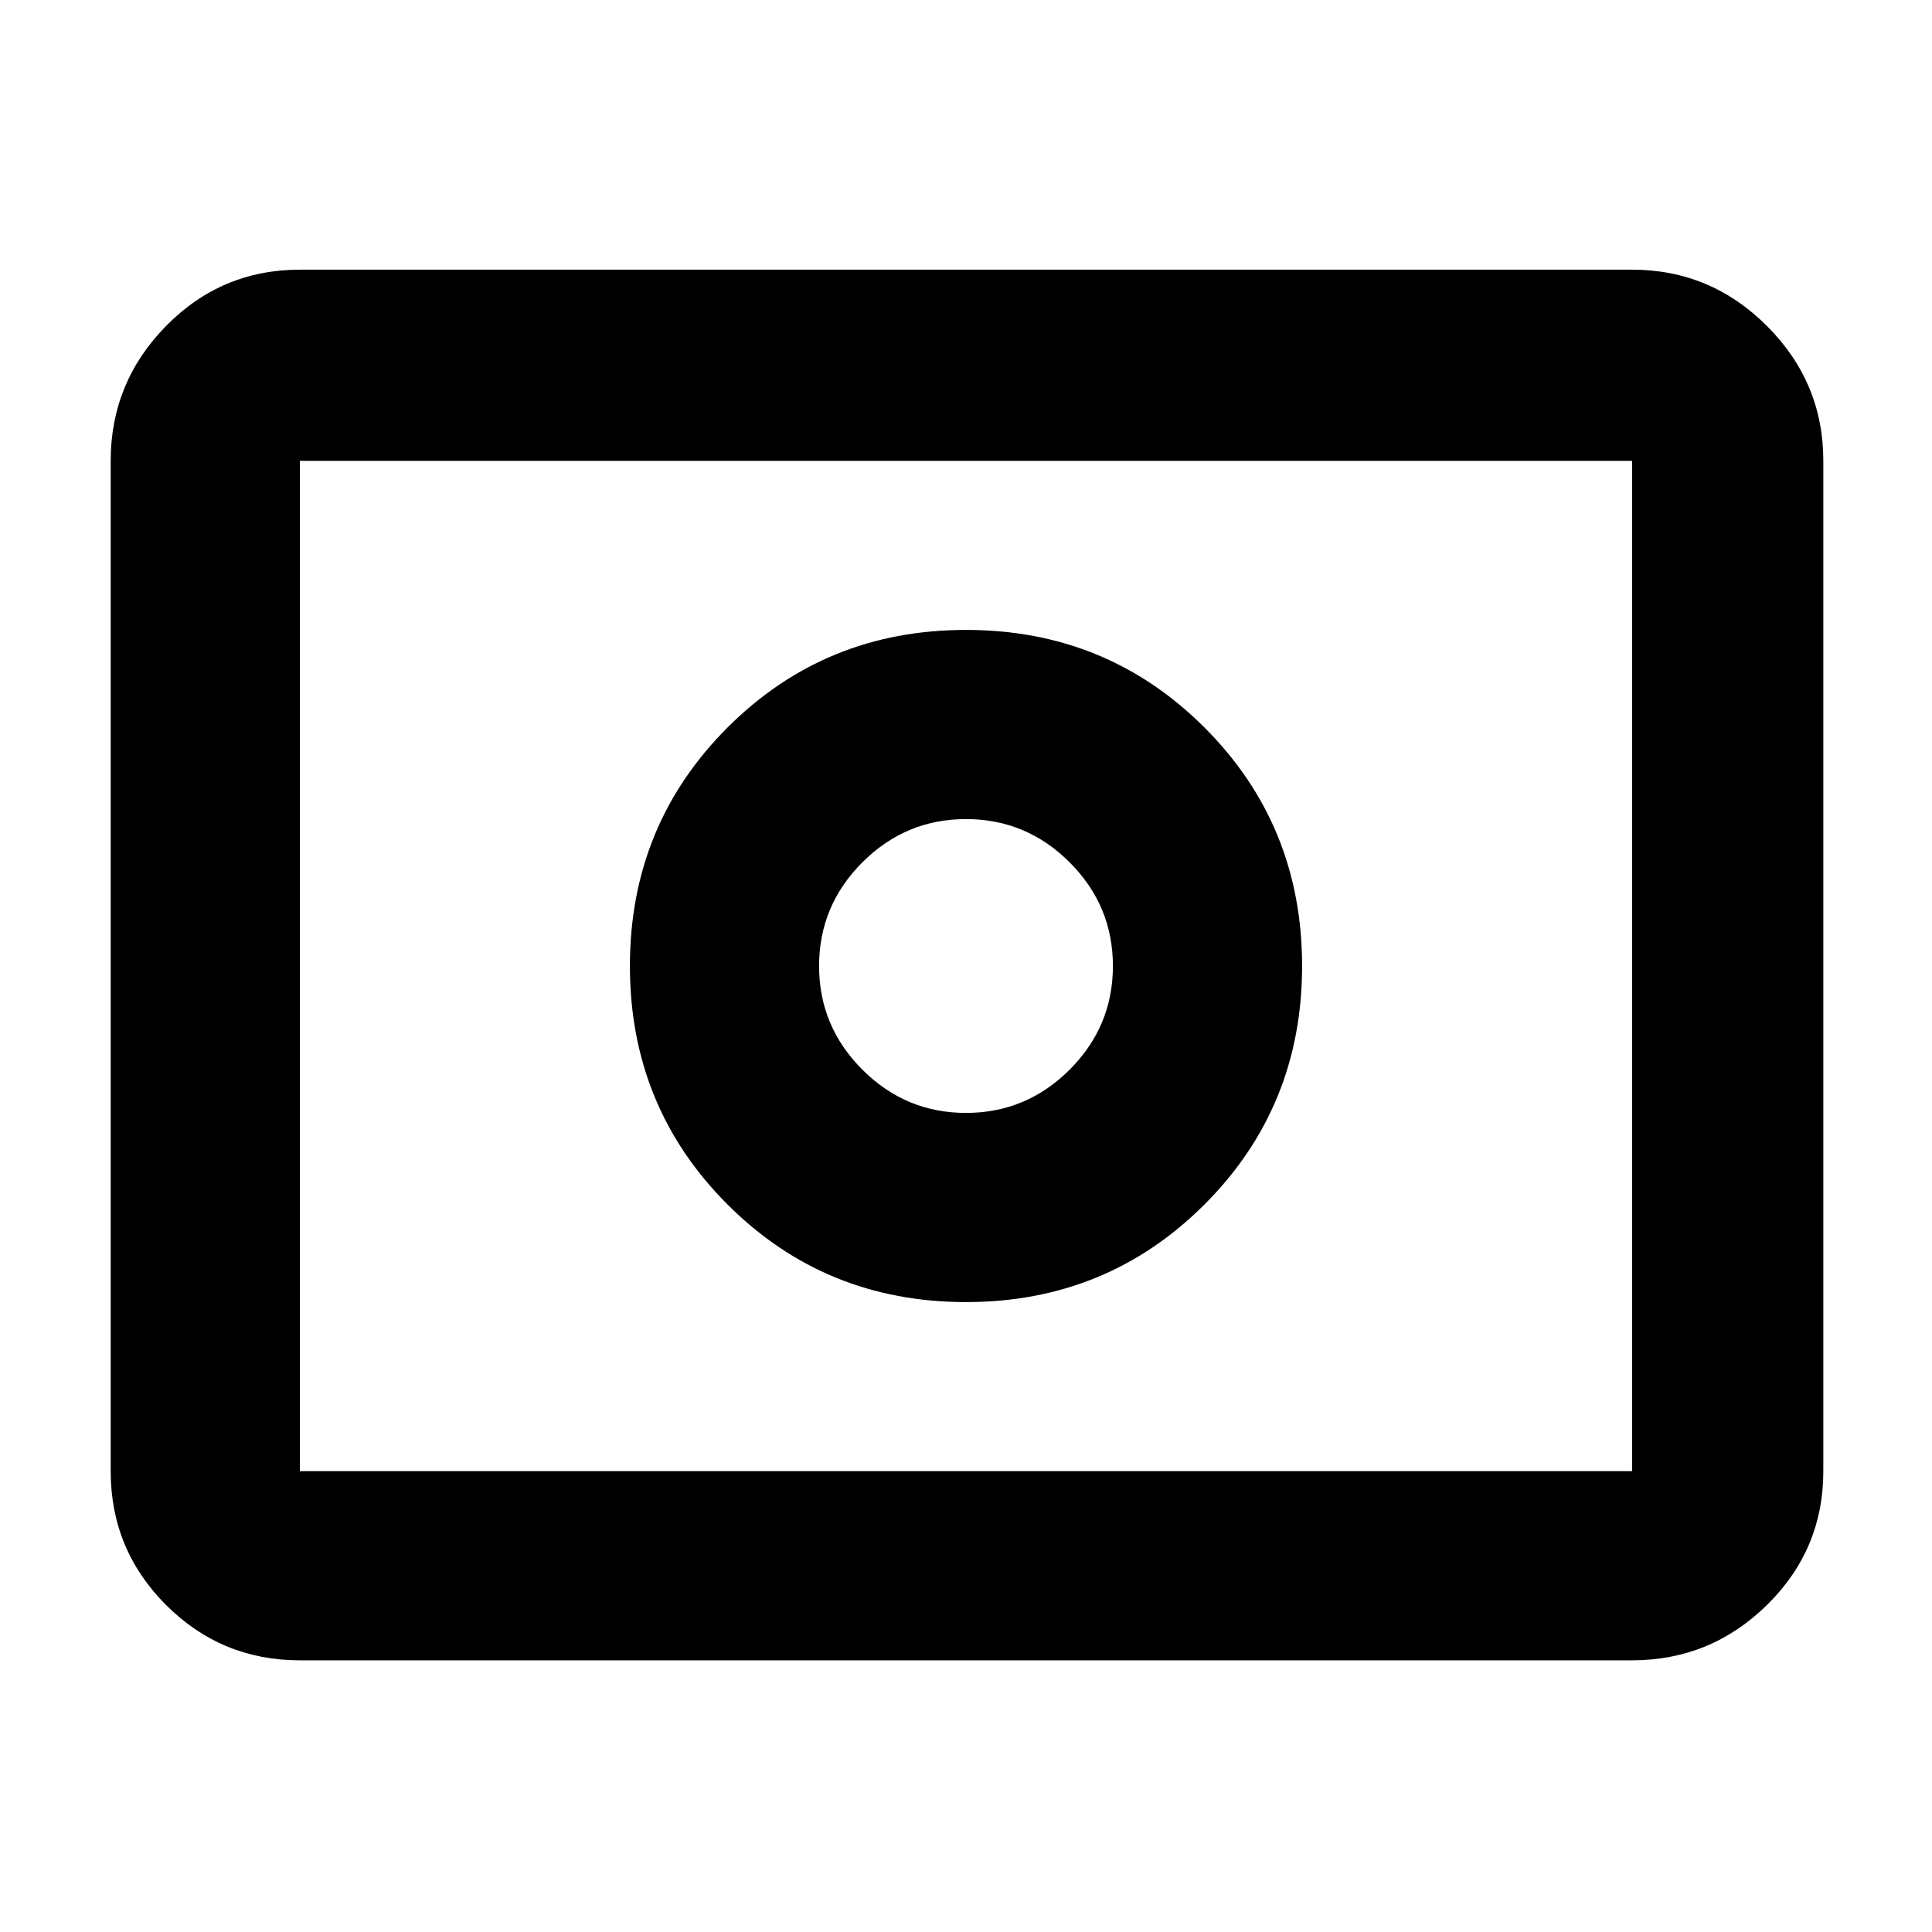 <svg xmlns="http://www.w3.org/2000/svg" width="48" height="48" viewBox="0 0 48 48"><path d="M24 27.65q-1.5 0-2.575-1.075Q20.35 25.5 20.35 24q0-1.5 1.075-2.575Q22.5 20.35 24 20.35q1.5 0 2.575 1.075Q27.65 22.5 27.65 24q0 1.5-1.075 2.575Q25.5 27.65 24 27.65Zm0 4.7q3.5 0 5.925-2.425T32.35 24q0-3.5-2.425-5.925T24 15.65q-3.5 0-5.925 2.425T15.65 24q0 3.5 2.425 5.925T24 32.35Zm-16.55 8.9q-1.95 0-3.325-1.375Q2.75 38.5 2.75 36.55v-25.1q0-1.95 1.375-3.35Q5.5 6.7 7.45 6.7h33.1q1.95 0 3.35 1.4 1.4 1.4 1.4 3.35v25.1q0 1.95-1.4 3.325-1.4 1.375-3.35 1.375Zm0-4.7h33.1v-25.1H7.45v25.1Zm0 0v-25.1 25.1Z"/></svg>